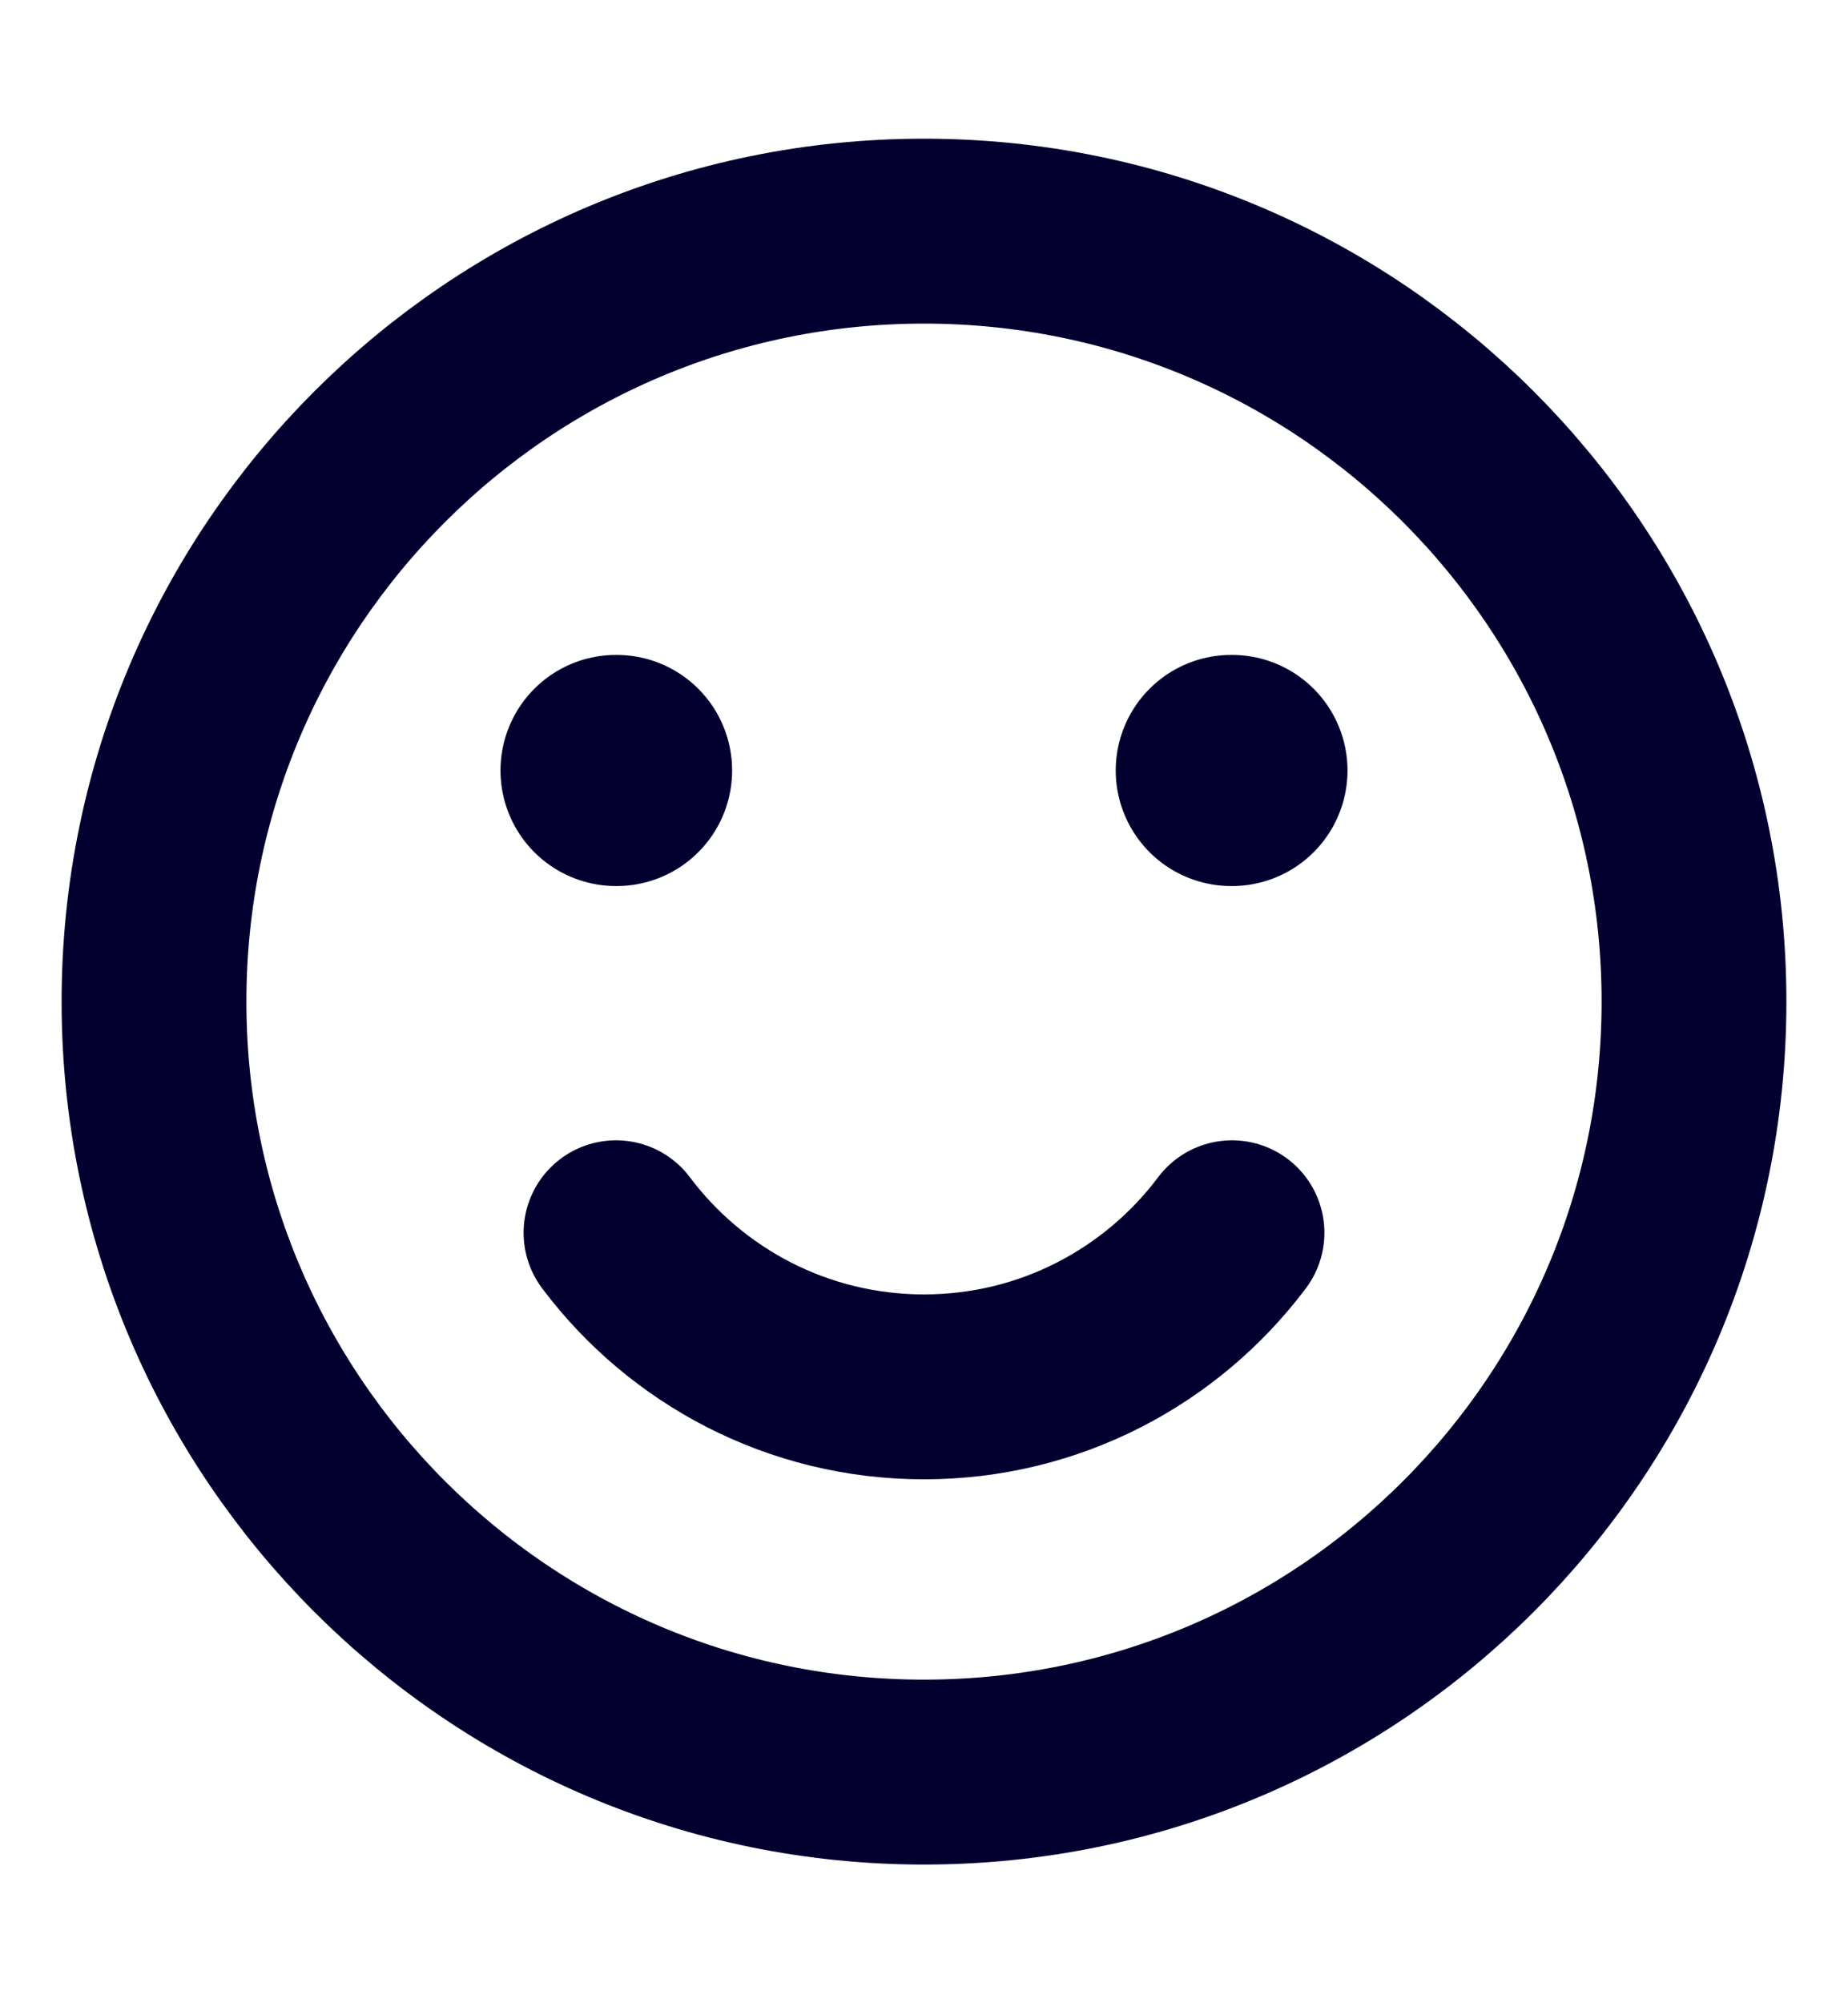 <svg width="12" height="13" viewBox="0 0 12 13" fill="none" xmlns="http://www.w3.org/2000/svg">
<g clip-path="url(#clip0_7170_5452)">
<path d="M6 11.5C8.761 11.5 11 9.261 11 6.5C11 3.739 8.761 1.5 6 1.5C3.239 1.5 1 3.739 1 6.5C1 9.261 3.239 11.5 6 11.5Z" stroke="#03002F" stroke-width="1.2" stroke-linecap="round" stroke-linejoin="round"/>
<path d="M4 8C4.456 8.607 5.182 9 6 9C6.818 9 7.544 8.607 8 8" stroke="#03002F" stroke-width="1.2" stroke-linecap="round" stroke-linejoin="round"/>
<path d="M4.004 5H4M8 5H7.995" stroke="#03002F" stroke-width="1.5" stroke-linecap="round" stroke-linejoin="round"/>
</g>
<defs>
<clipPath id="clip0_7170_5452">
<rect width="12" height="12" fill="white" transform="translate(0 0.5)"/>
</clipPath>
</defs>
</svg>
